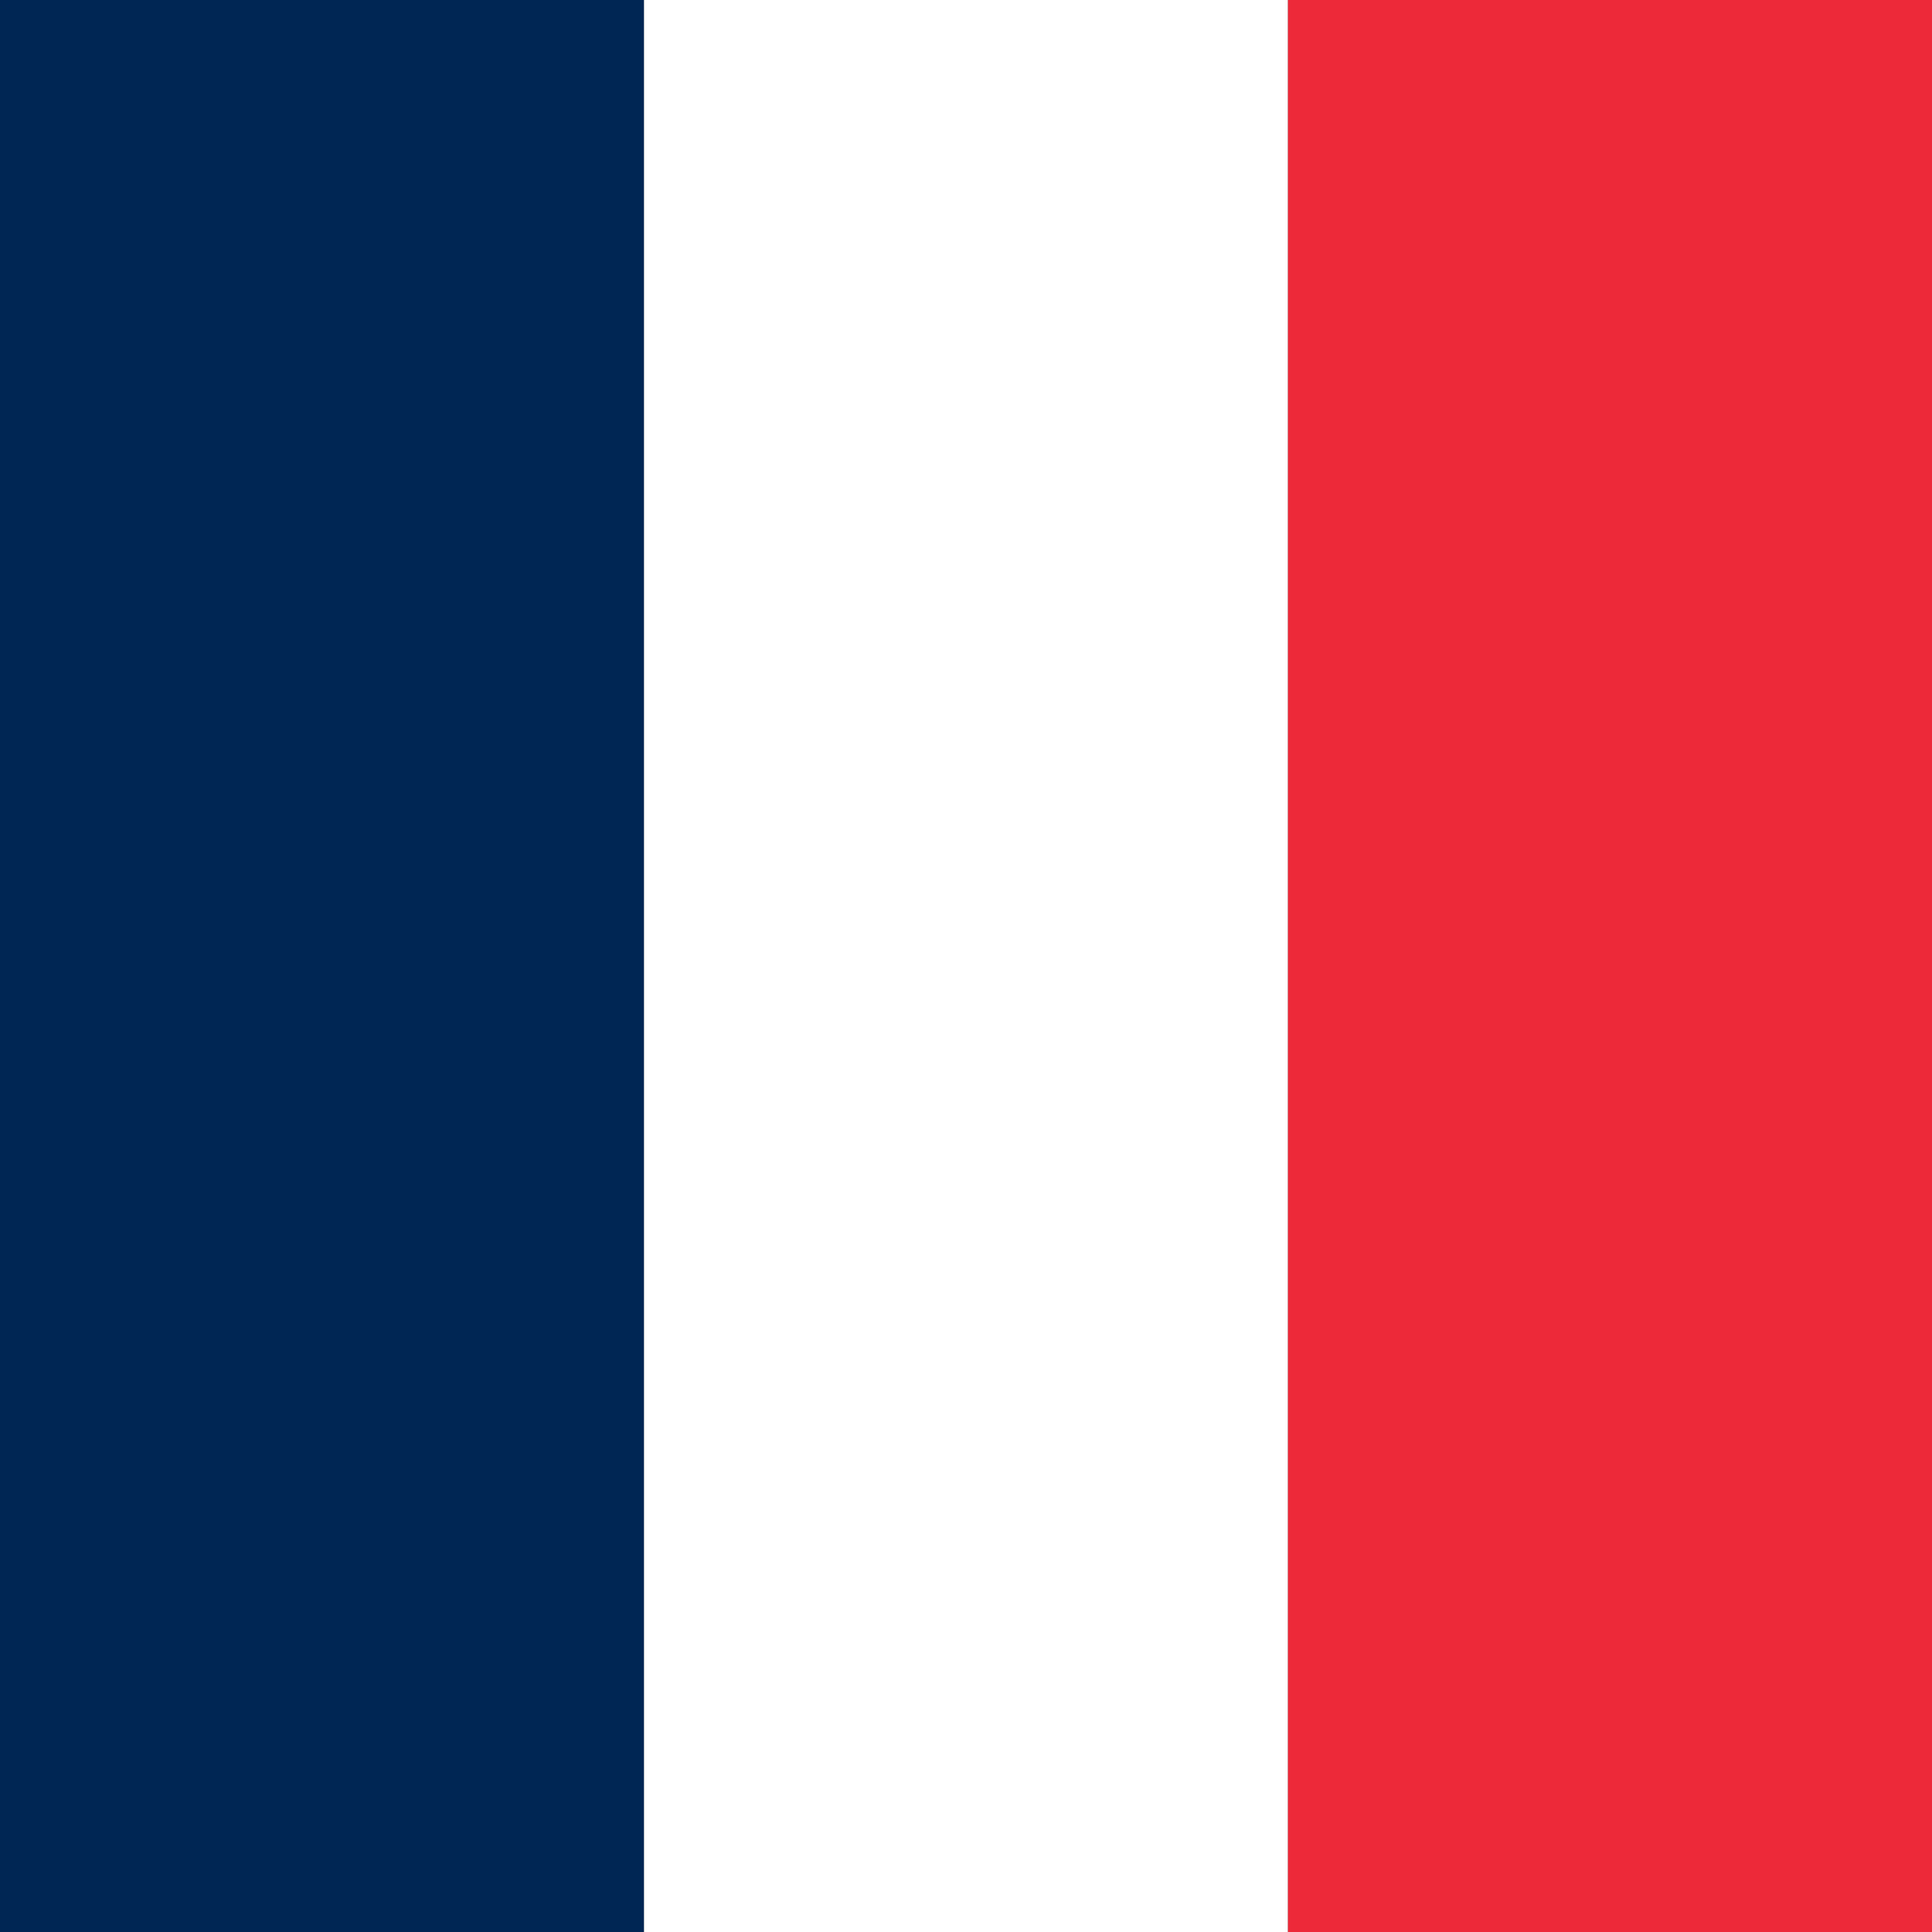 <svg xmlns="http://www.w3.org/2000/svg" width="512" height="512" viewBox="0 0 512 512">
  <rect x="0" y="0" width="512" height="512" fill="#333333" stroke="none"/>
  <rect width="170.67" height="512" fill="#002654" x="0" y="0"/>
  <rect width="170.67" height="512" fill="#FFFFFF" x="170.67" y="0"/>
  <rect width="170.67" height="512" fill="#ED2939" x="341.33" y="0"/>
</svg>
